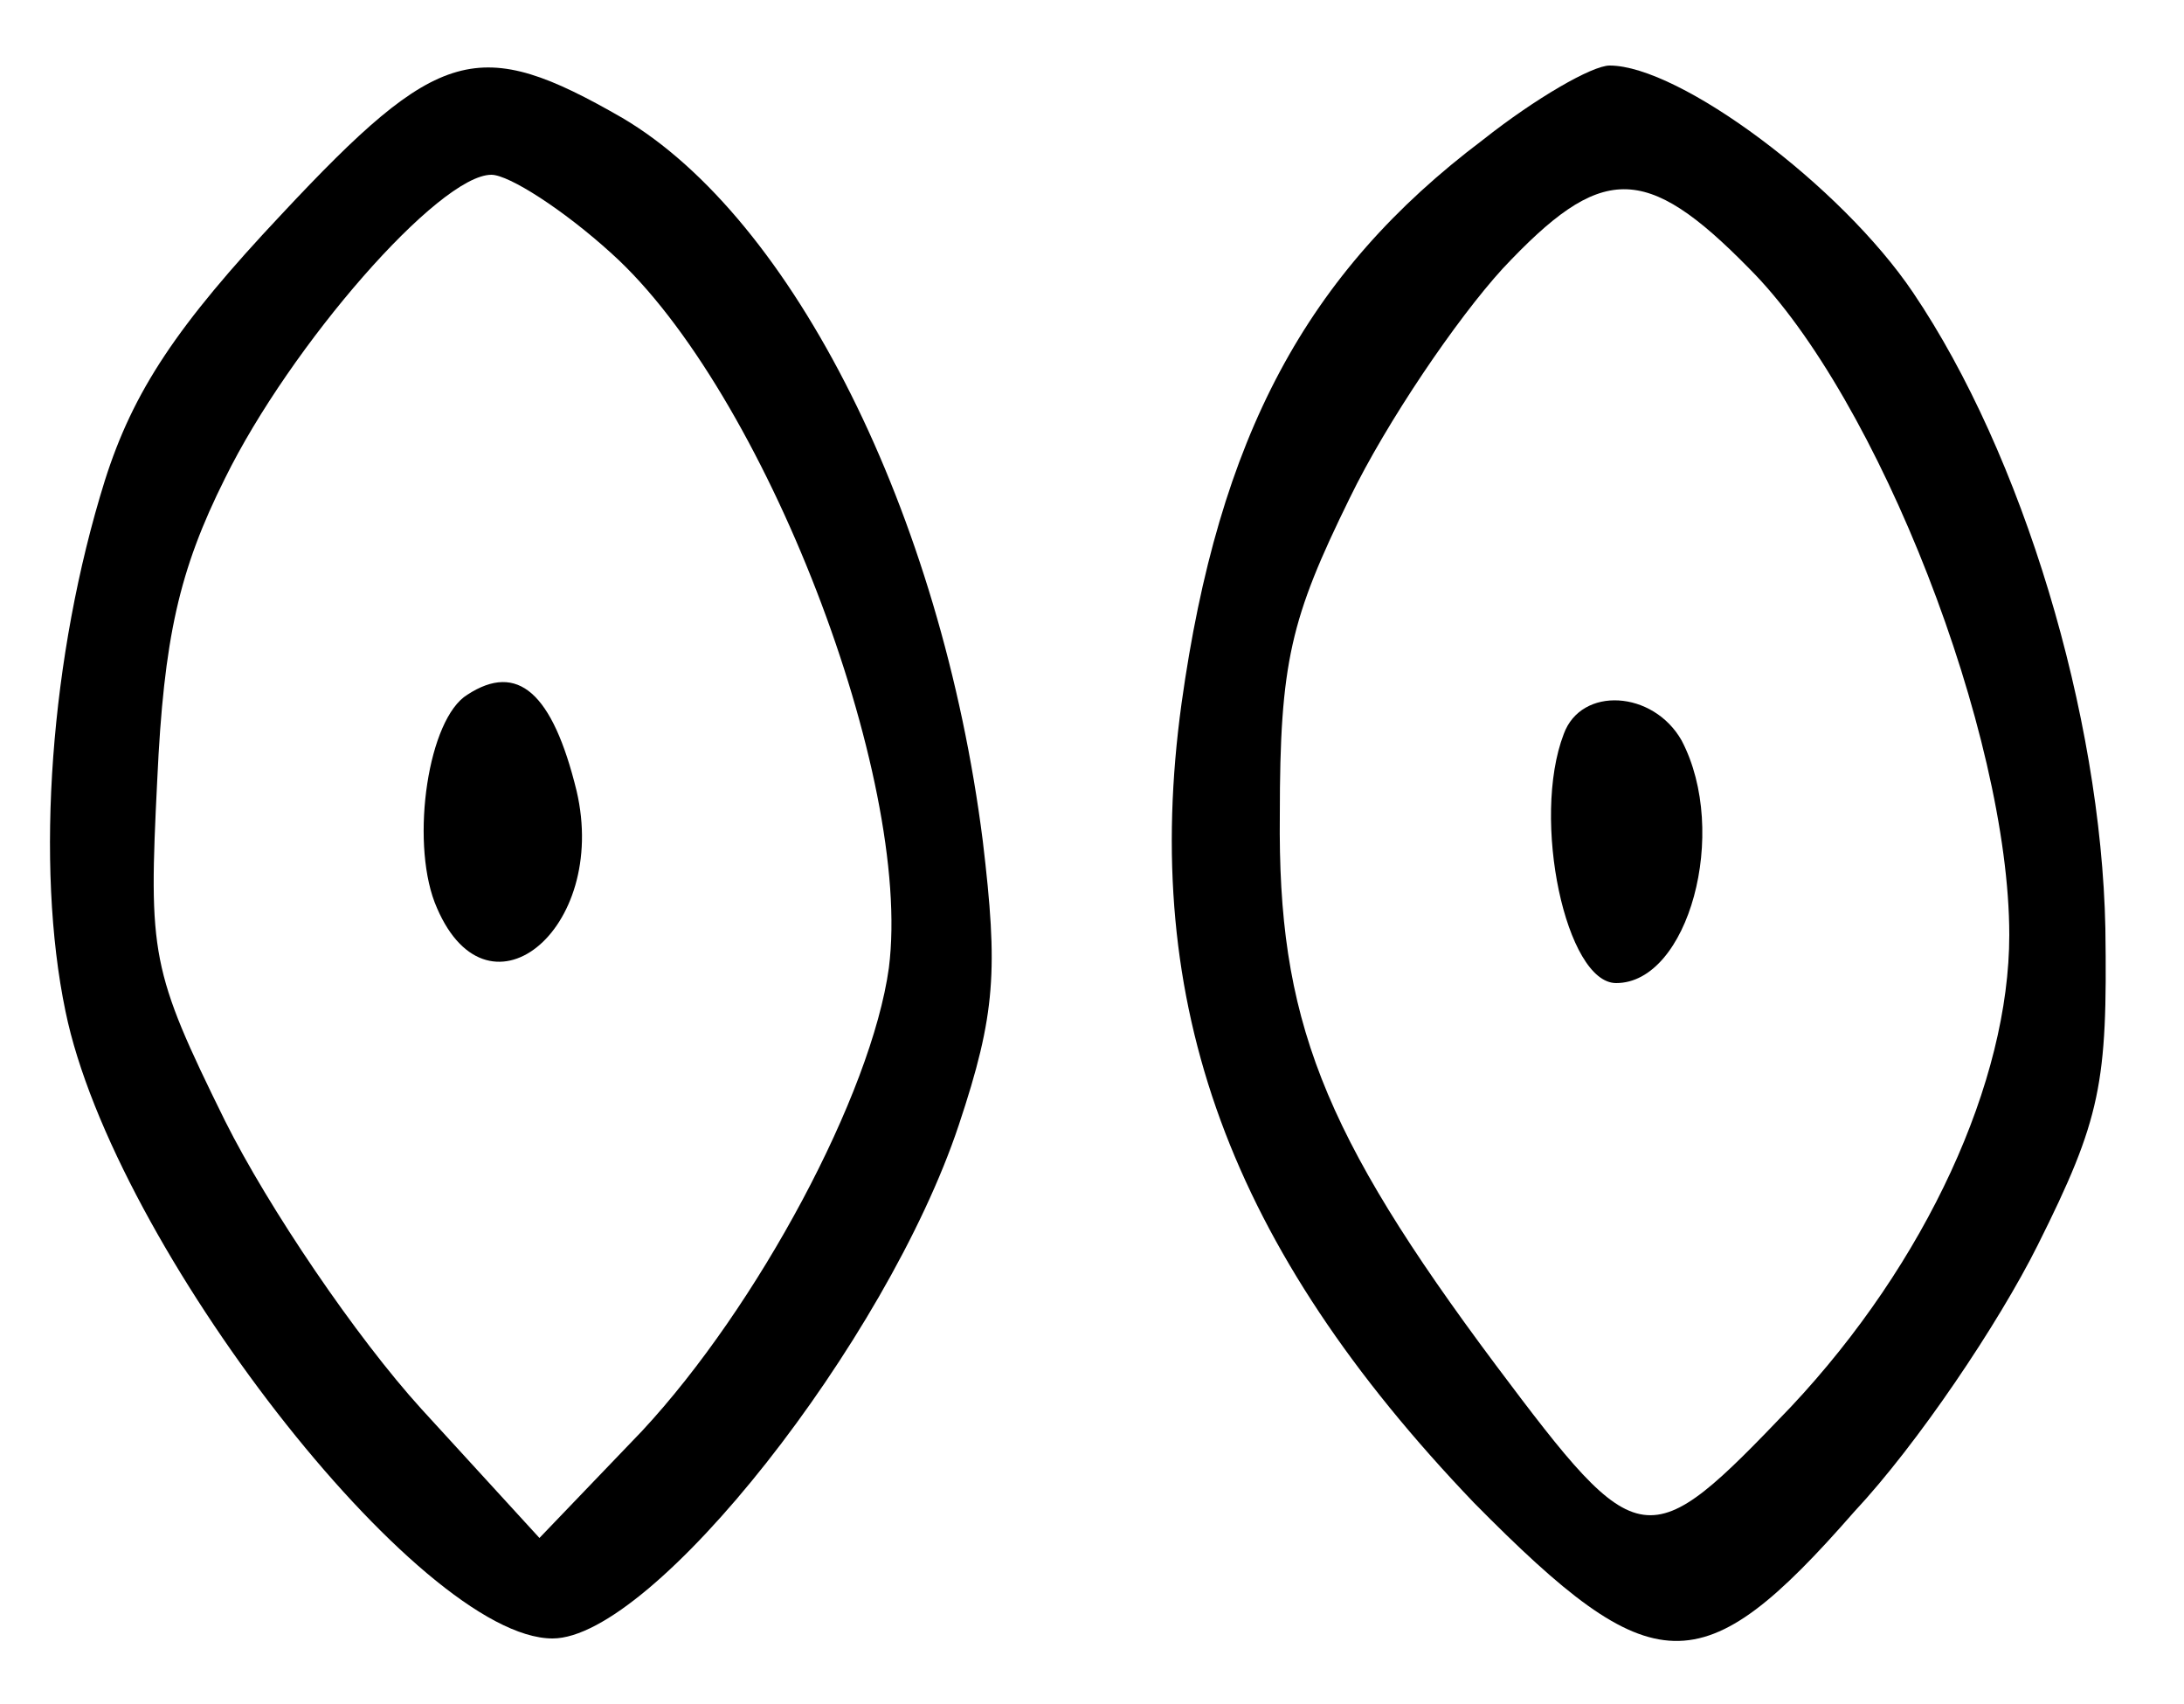 <?xml version="1.0" standalone="no"?>
<!DOCTYPE svg PUBLIC "-//W3C//DTD SVG 20010904//EN"
 "http://www.w3.org/TR/2001/REC-SVG-20010904/DTD/svg10.dtd">
<svg version="1.0" xmlns="http://www.w3.org/2000/svg"
 width="100pt" height="78pt" viewBox="0 0 100 78"
 preserveAspectRatio="xMidYMid meet">
<g transform="translate(0,78) scale(0.1,-0.1)"
fill="#000000" stroke="none">
<path d="M129 682 c-48 -51 -68 -81 -81 -122 -25 -80 -32 -176 -18 -243 22
-107 162 -287 223 -287 46 0 153 136 186 235 17 51 18 71 11 130 -19 150 -87
285 -165 331 -66 38 -84 33 -156 -44z m151 -18 c70 -63 138 -240 127 -327 -8
-58 -60 -155 -113 -212 l-47 -49 -54 59 c-30 33 -70 92 -90 132 -34 69 -35 76
-31 156 3 65 10 96 31 138 30 61 98 139 122 139 8 0 33 -16 55 -36z"/>
<path d="M214 462 c-18 -11 -26 -66 -15 -95 23 -59 80 -13 65 51 -11 45 -27
59 -50 44z"/>
<path d="M679 716 c-81 -61 -121 -136 -138 -258 -19 -138 22 -249 134 -366 82
-83 104 -84 174 -4 29 31 66 86 84 122 29 58 32 74 31 145 -2 98 -38 217 -88
291 -33 49 -107 104 -139 104 -8 0 -34 -15 -58 -34z m122 -59 c59 -59 119
-213 119 -305 0 -67 -38 -150 -100 -216 -66 -69 -69 -69 -135 19 -80 107 -100
159 -99 252 0 70 5 90 32 145 17 35 49 82 70 105 45 48 65 49 113 0z"/>
<path d="M716 444 c-15 -39 1 -114 24 -114 33 0 52 69 30 111 -13 23 -46 25
-54 3z"/>
</g>
</svg>
